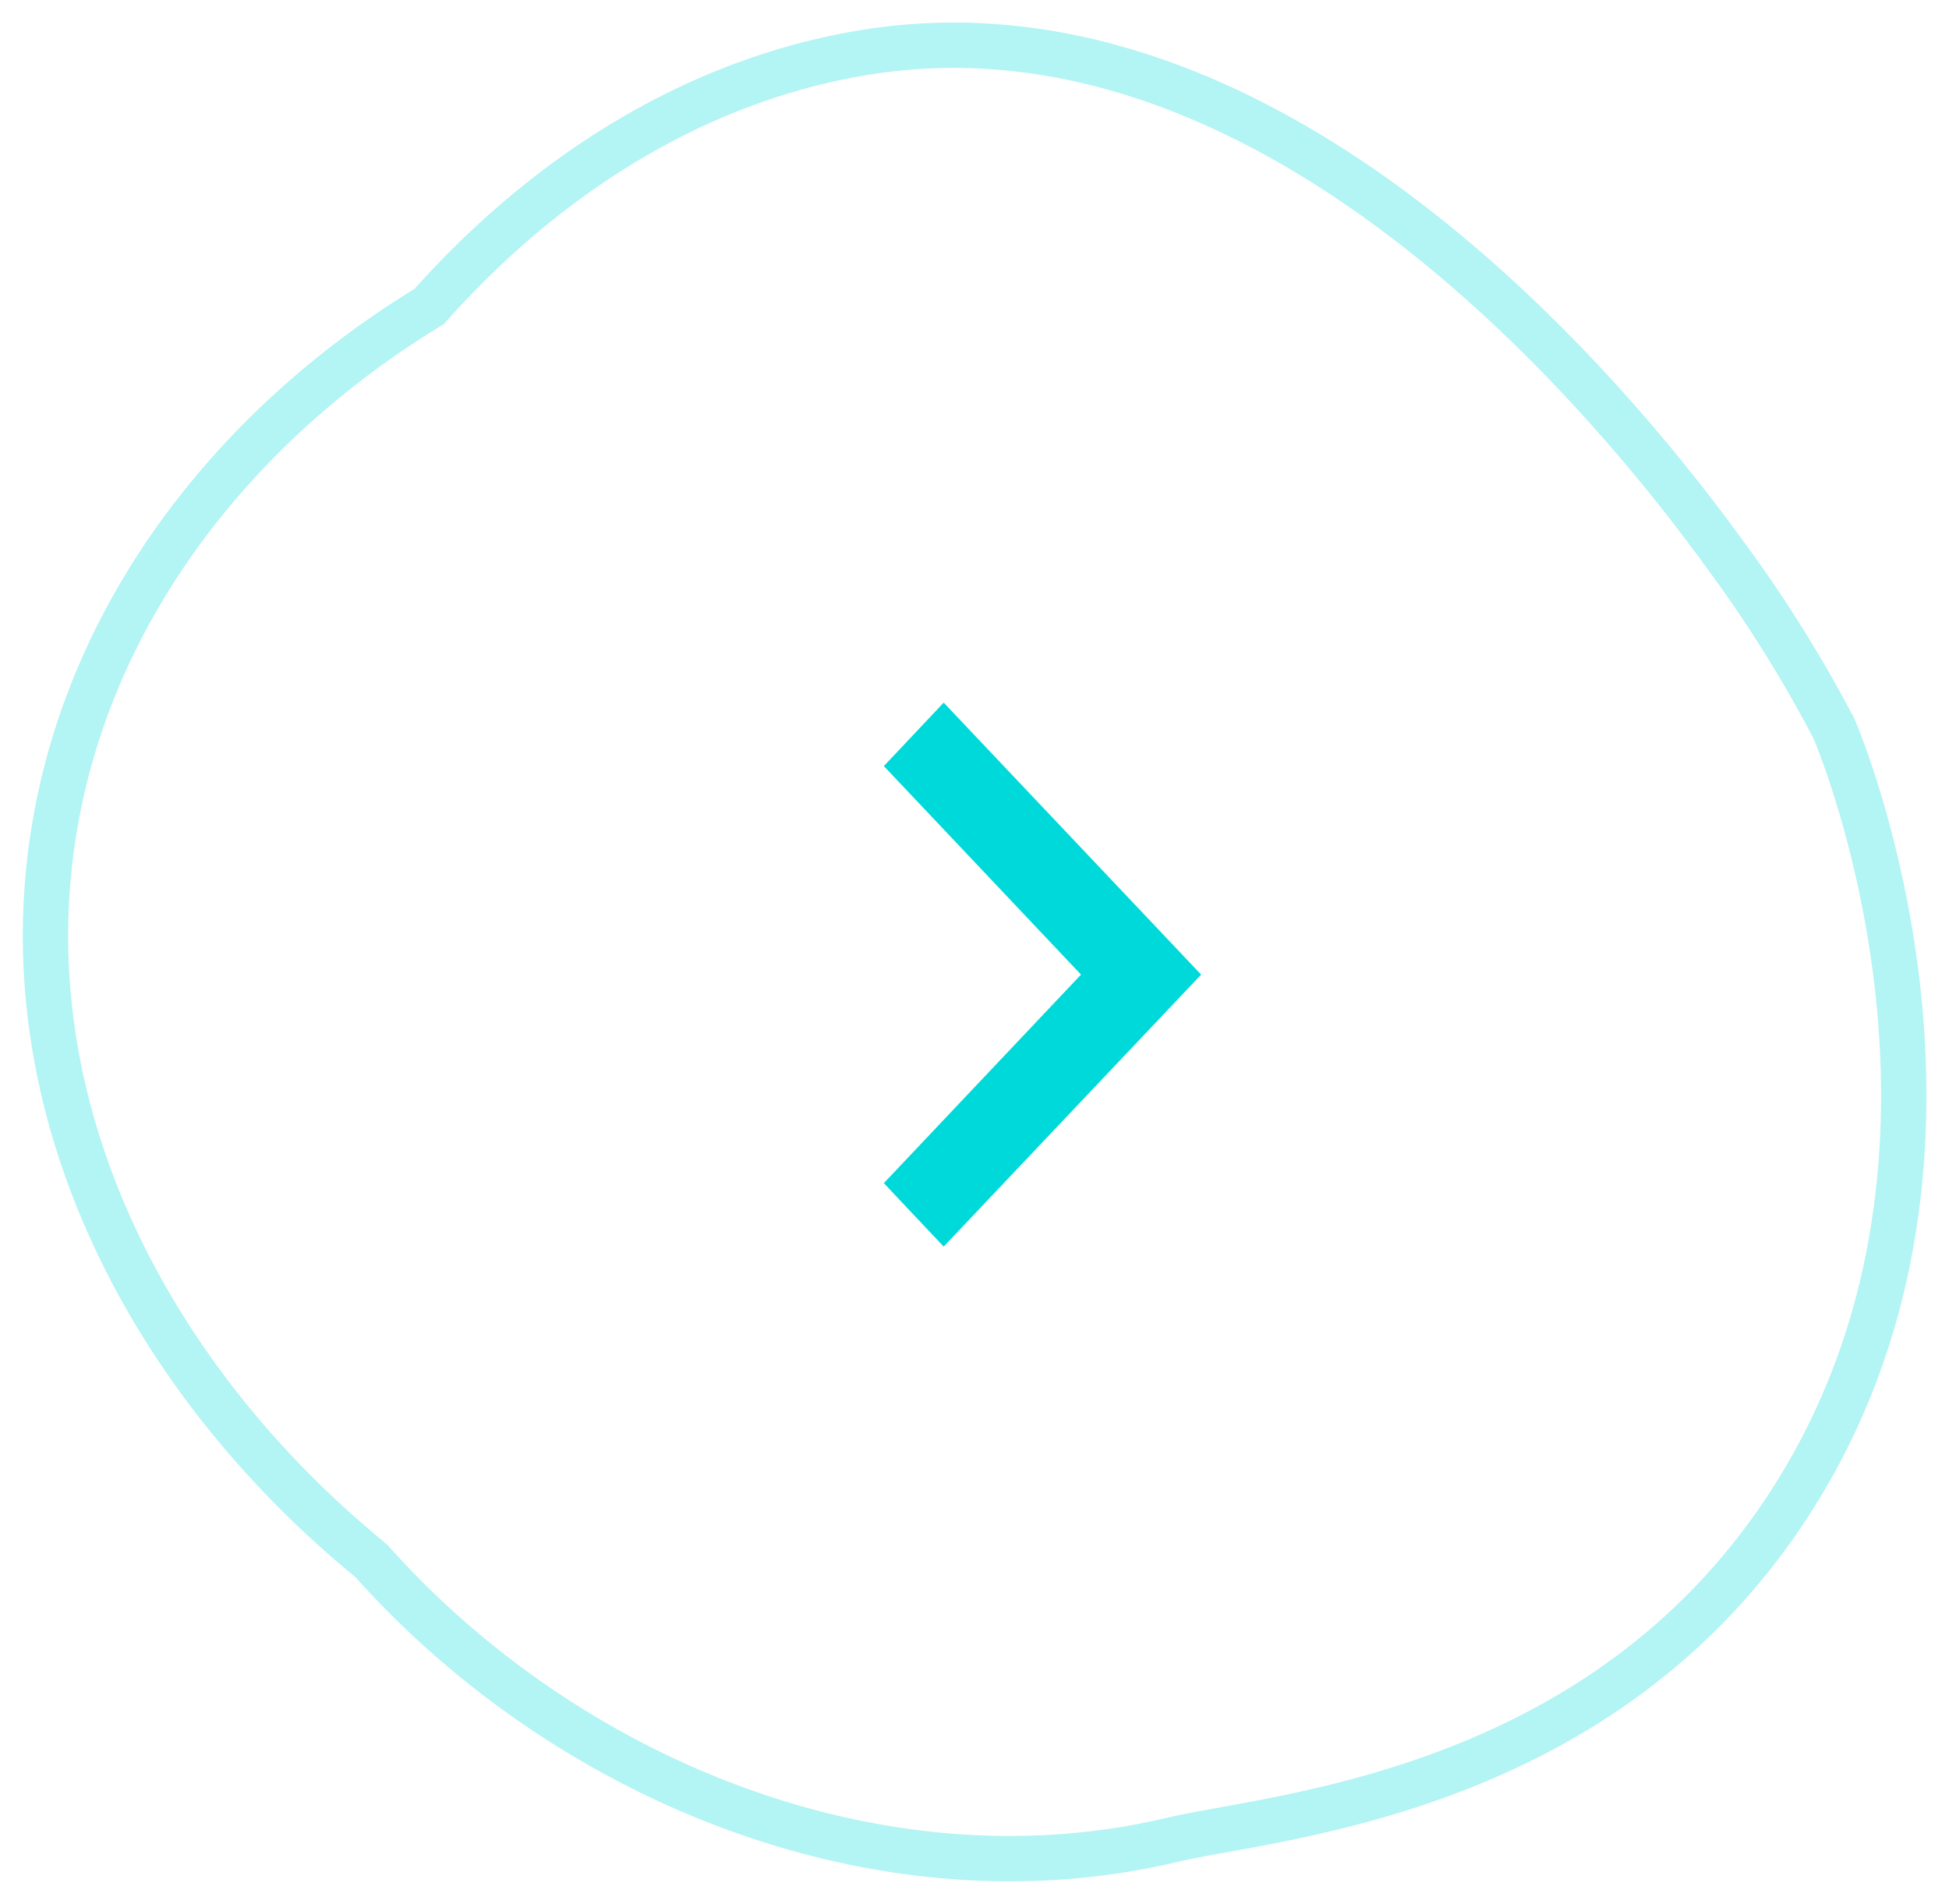 <svg xmlns="http://www.w3.org/2000/svg" xmlns:xlink="http://www.w3.org/1999/xlink" width="43" height="42" viewBox="0 0 43 42"><defs><path id="l4oya" d="M861.46 1720.07a29.33 29.33 0 0 0-2.2-3.56c-1.2-1.65-9.23-12.99-19.2-11.35-3.71.61-7 2.69-9.59 5.6-4.24 2.58-7.49 6.67-8.28 11.57-1 6.18 2.13 12.12 7 16.1 4.32 4.85 11.23 7.68 17.66 6.16 2.18-.52 8.93-.95 13.15-6.72 5.6-7.67 1.69-17.27 1.46-17.8z"/><path id="l4oyb" d="M840.5 1720.9l4.35 4.6-4.35 4.6 1.32 1.4 5.68-6-5.68-6z"/></defs><g><g transform="translate(-821 -1704)"><g opacity=".3"><use fill="#fff" fill-opacity="0" stroke="#00d9d9" stroke-miterlimit="50" xlink:href="#l4oya"/></g><g><use fill="#00d9d9" xlink:href="#l4oyb"/></g></g></g></svg>